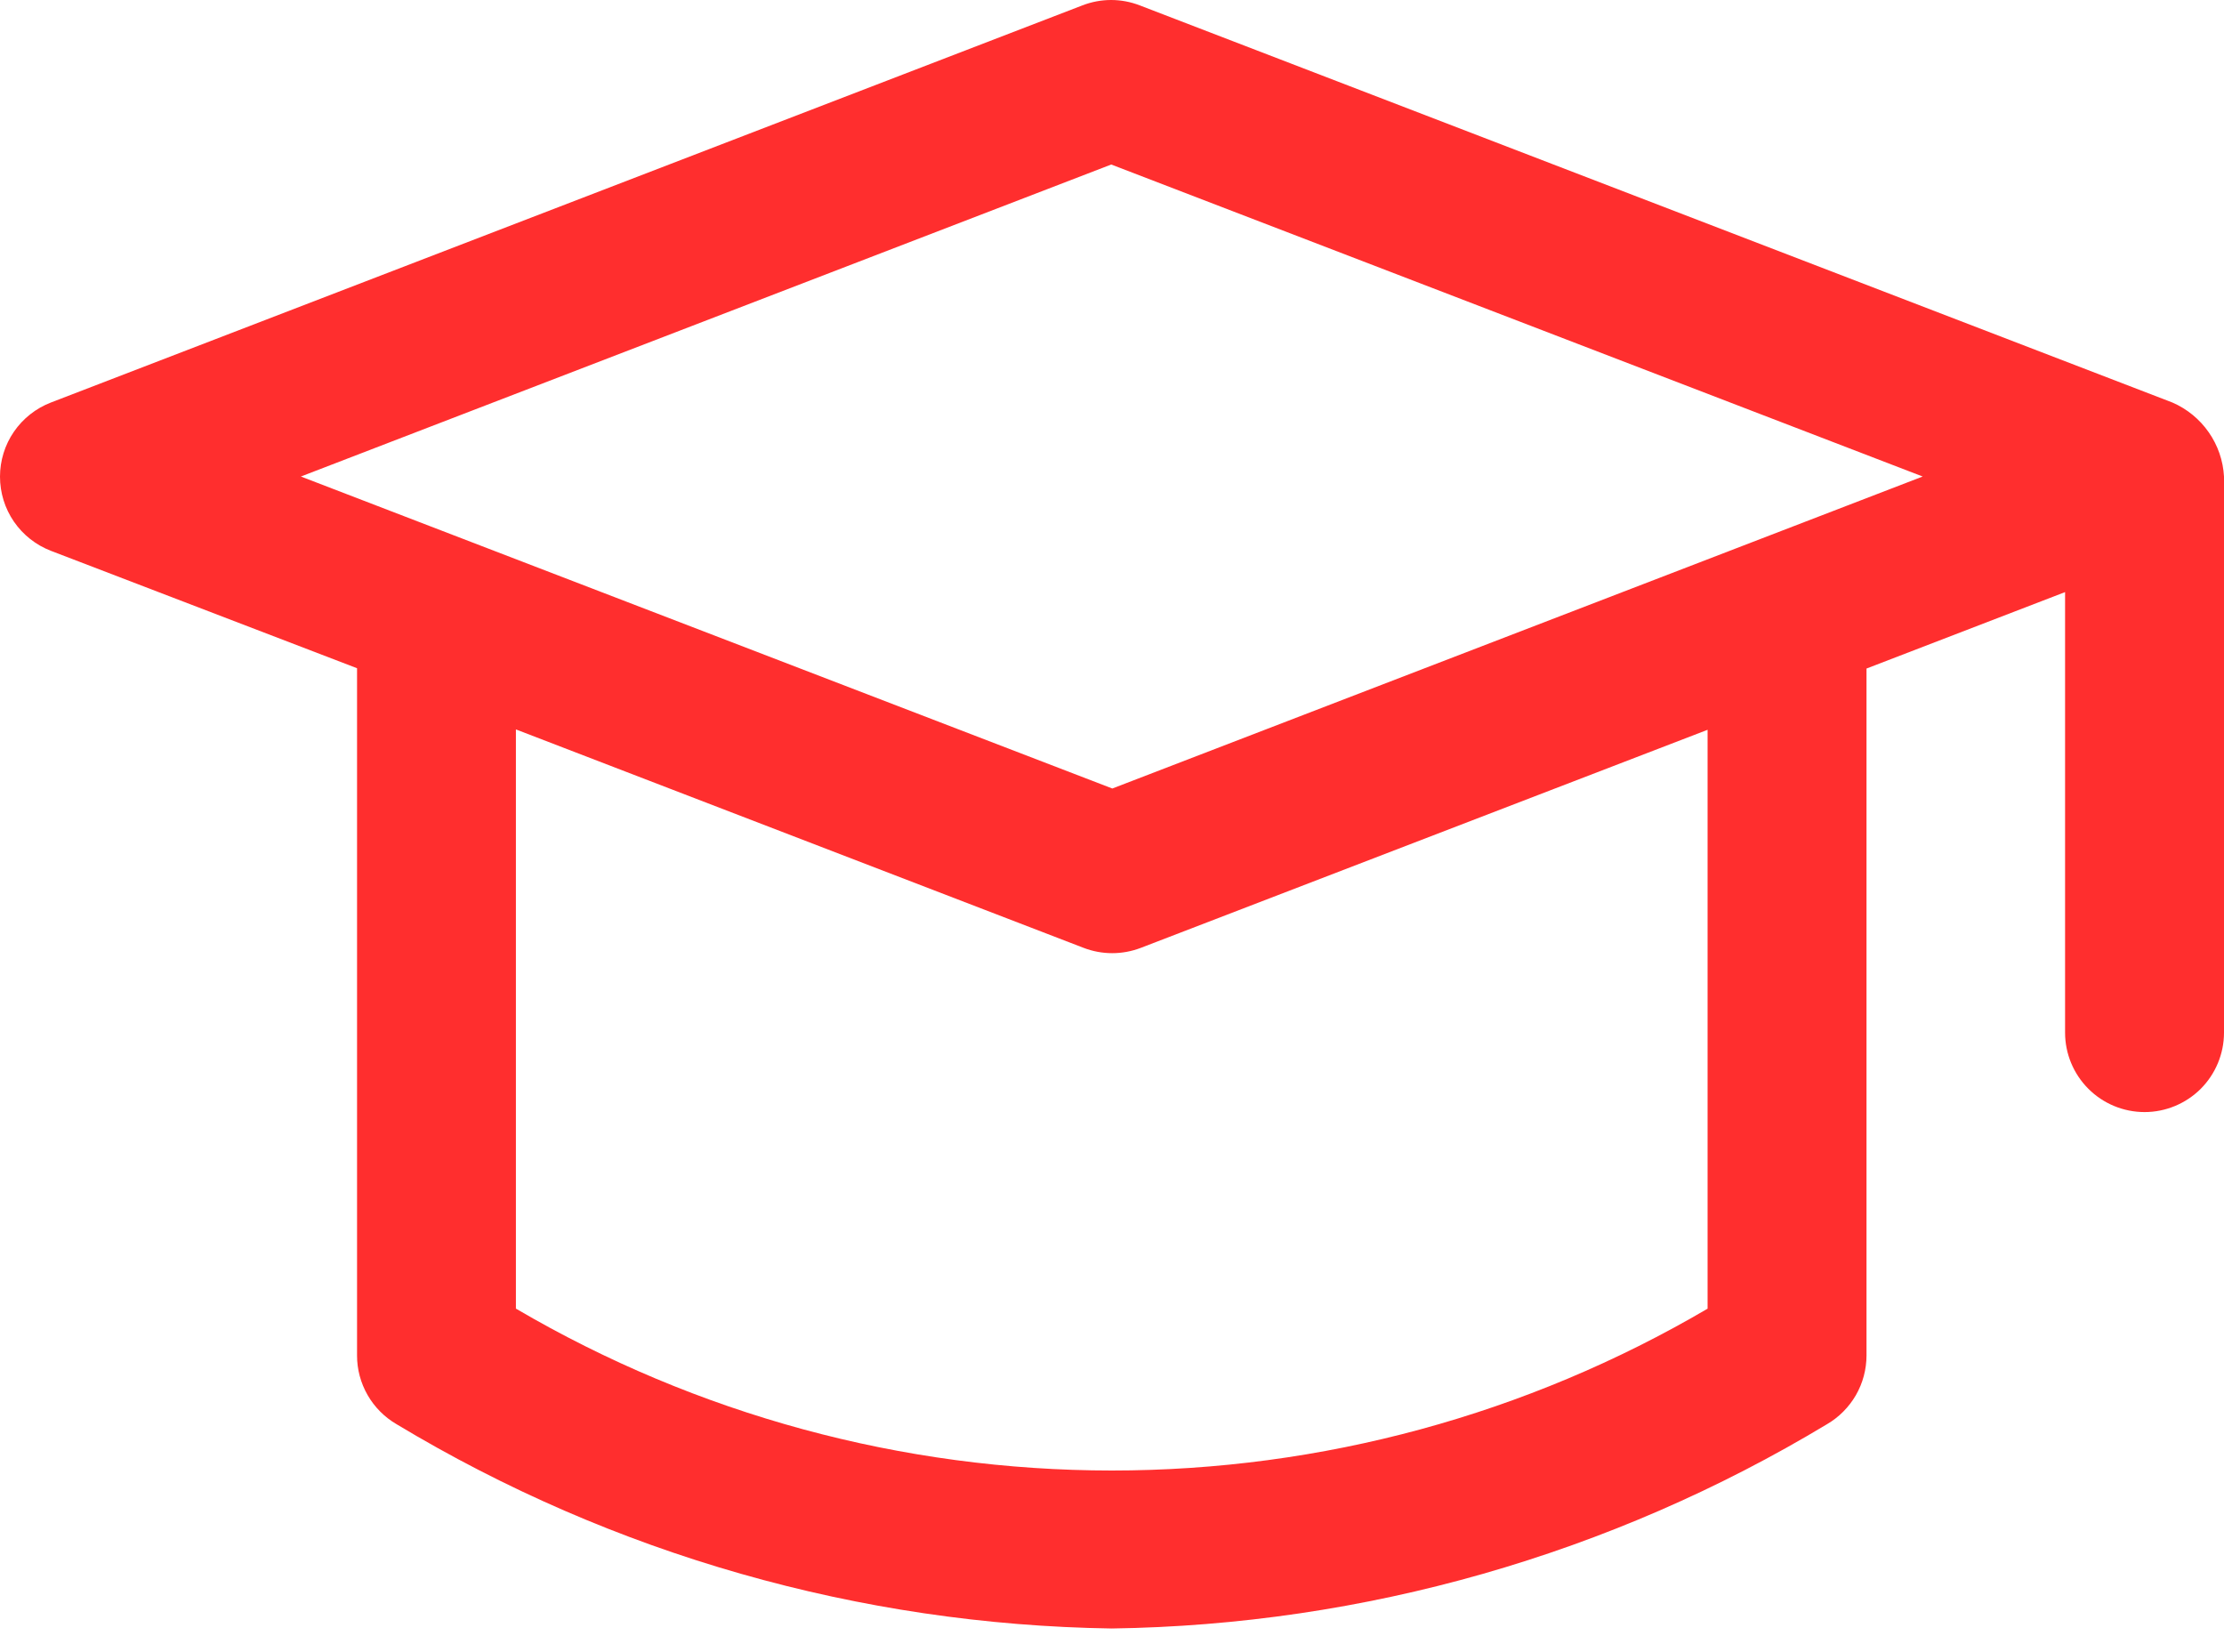 <svg width="35" height="26" viewBox="0 0 35 26" fill="none" xmlns="http://www.w3.org/2000/svg">
<path d="M28.749 22.415C28.939 22.305 29.097 22.146 29.207 21.956C29.317 21.765 29.374 21.549 29.374 21.329V10.521L32.499 9.318V16.251C32.499 16.582 32.631 16.9 32.866 17.135C33.1 17.369 33.418 17.501 33.75 17.501C34.081 17.501 34.399 17.369 34.634 17.135C34.868 16.9 35 16.582 35 16.251V7.499C34.986 7.249 34.903 7.007 34.759 6.802C34.616 6.596 34.418 6.435 34.189 6.335L17.935 0.084C17.646 -0.028 17.326 -0.028 17.036 0.084L0.8 6.335C0.565 6.426 0.362 6.586 0.219 6.794C0.076 7.002 0 7.249 0 7.501C0 7.754 0.076 8.001 0.219 8.209C0.362 8.417 0.565 8.577 0.8 8.668L5.619 10.516V21.329C5.618 21.549 5.676 21.765 5.786 21.956C5.895 22.146 6.054 22.305 6.244 22.415C9.645 24.461 13.528 25.569 17.496 25.628C21.465 25.572 25.349 24.463 28.749 22.415V22.415ZM4.735 7.499L17.488 2.589L30.258 7.499L17.505 12.409L4.735 7.499ZM8.119 20.594V11.479L17.054 14.917C17.343 15.028 17.663 15.028 17.953 14.917L26.873 11.485V20.595C24.03 22.263 20.793 23.142 17.496 23.142C14.2 23.141 10.963 22.262 8.119 20.594V20.594Z" fill="#FF2E2E"/>
</svg>
